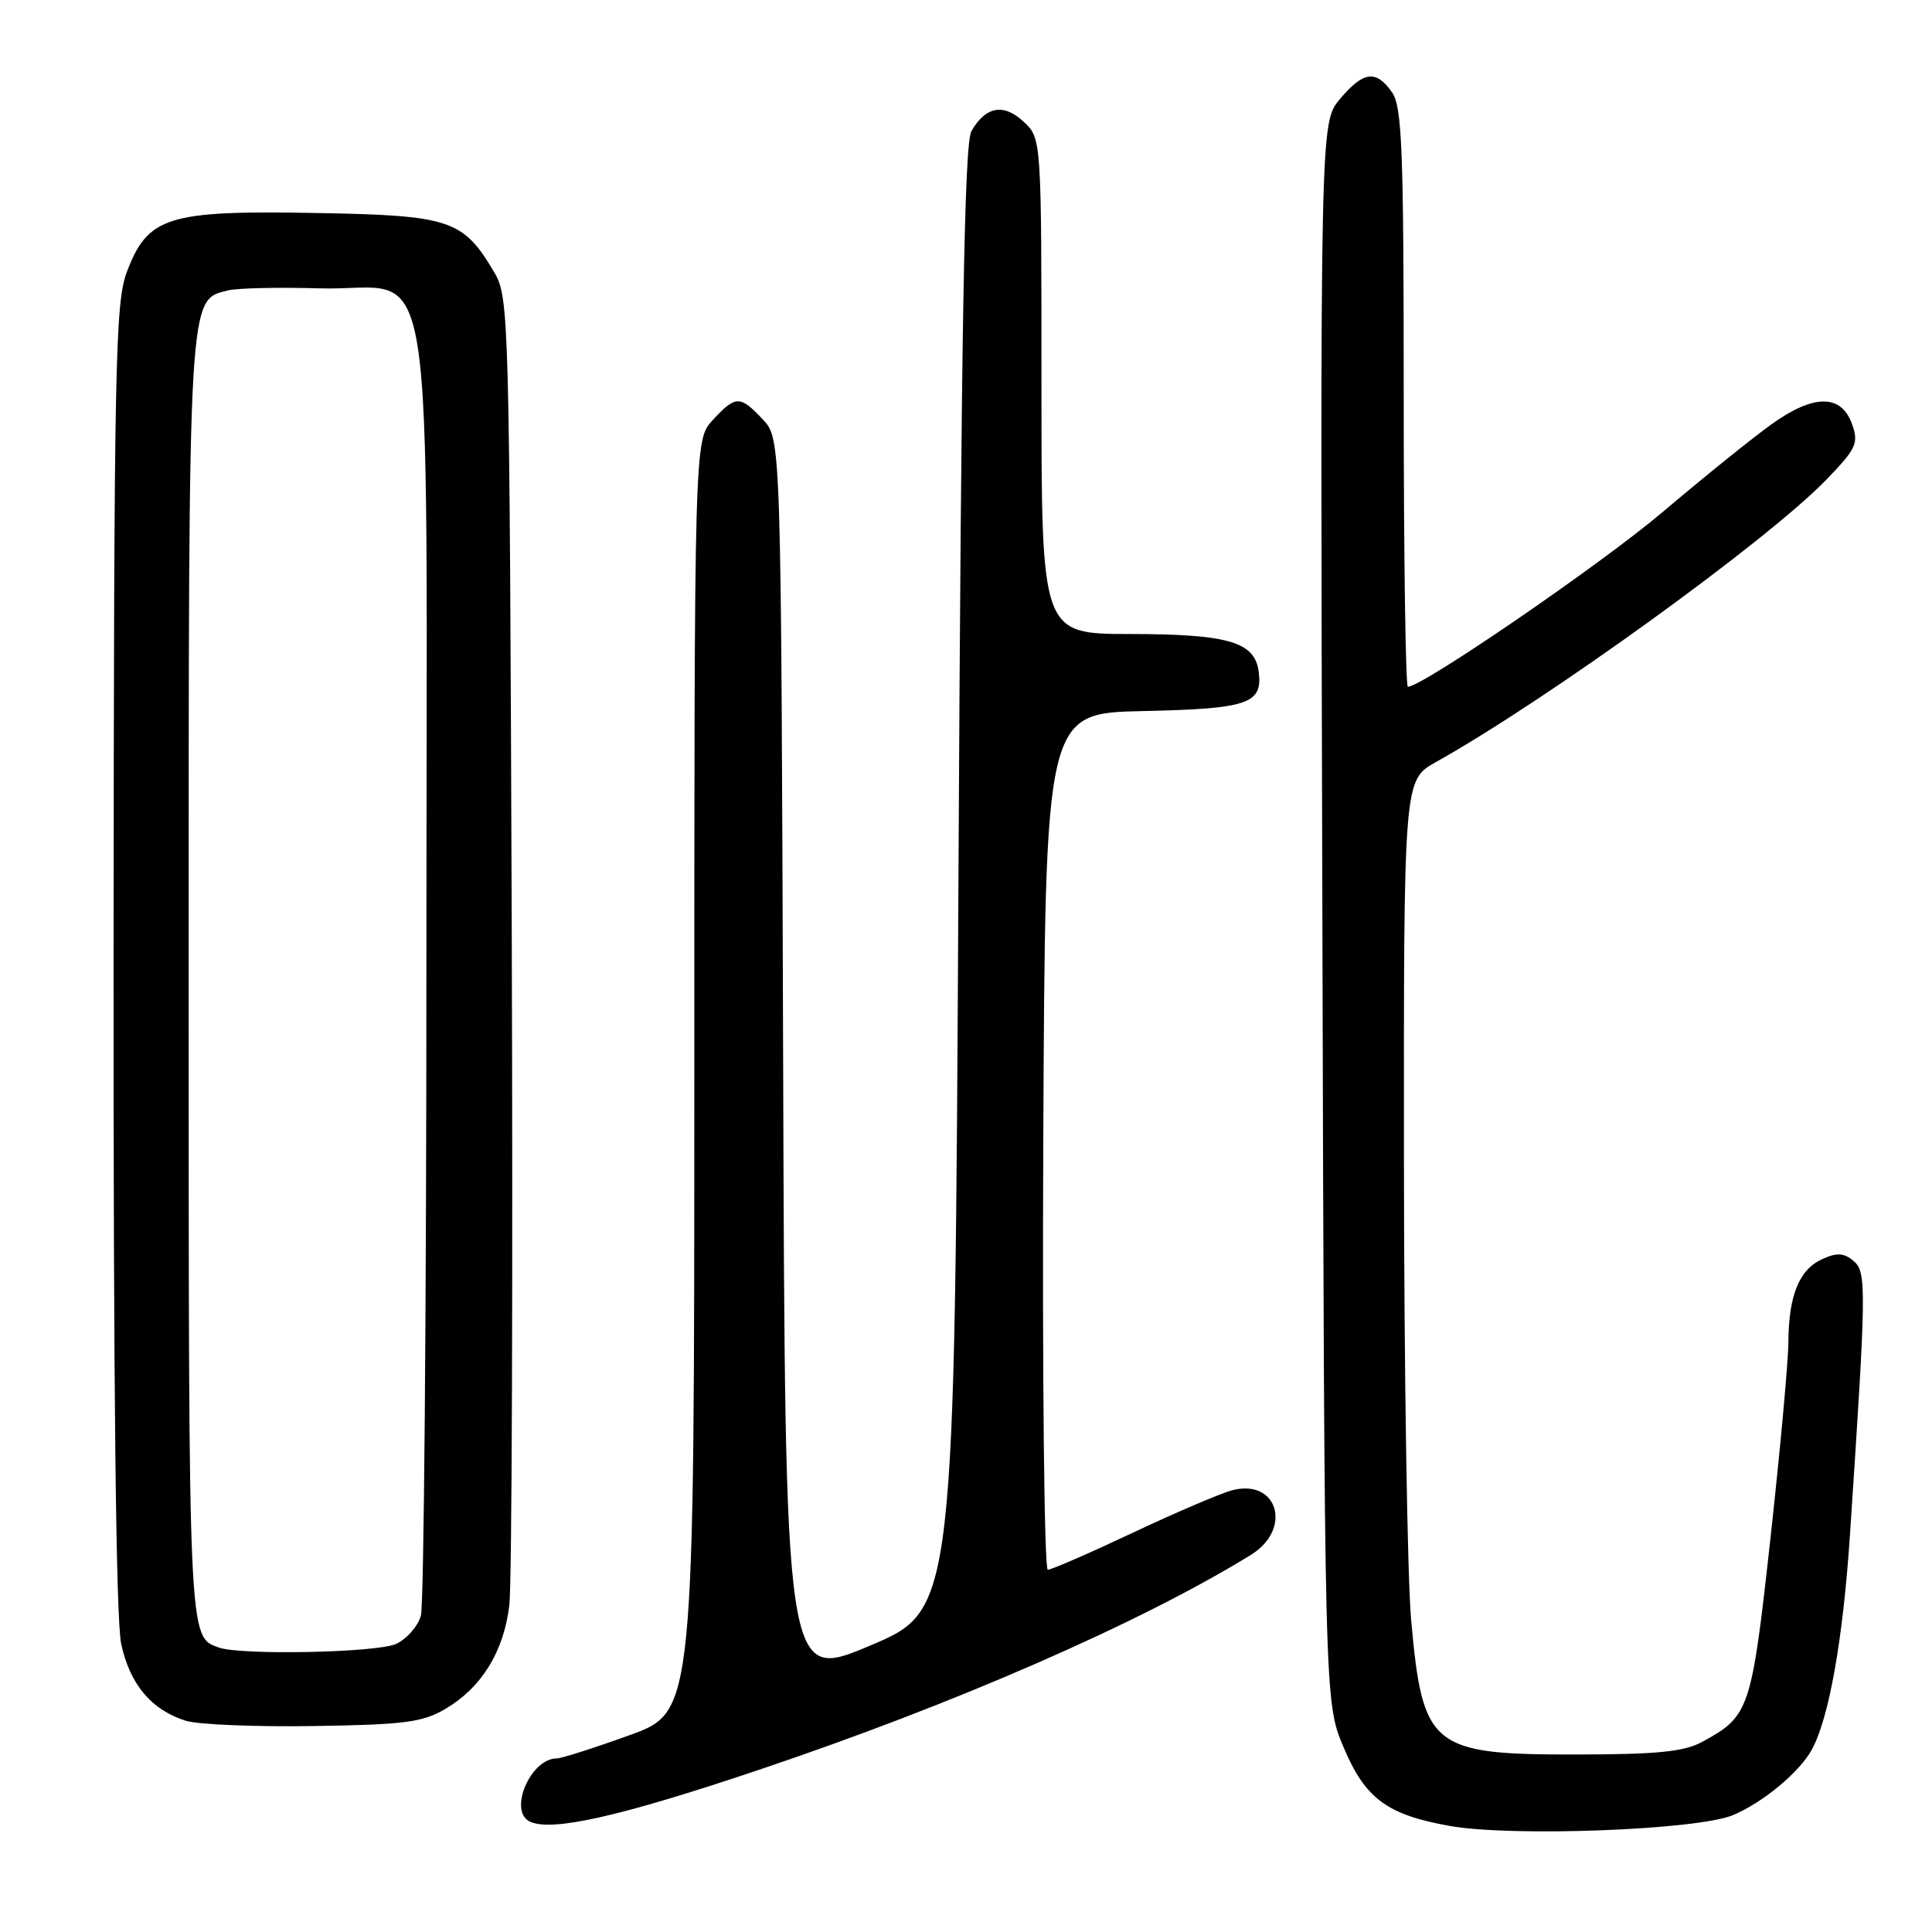 <?xml version="1.0" encoding="UTF-8" standalone="no"?>
<!DOCTYPE svg PUBLIC "-//W3C//DTD SVG 1.1//EN" "http://www.w3.org/Graphics/SVG/1.1/DTD/svg11.dtd" >
<svg xmlns="http://www.w3.org/2000/svg" xmlns:xlink="http://www.w3.org/1999/xlink" version="1.1" viewBox="0 0 256 256">
 <g >
 <path fill="currentColor"
d=" M 229.61 240.52 C 233.59 238.86 238.46 234.81 240.08 231.83 C 242.36 227.63 244.20 217.27 245.12 203.50 C 247.32 170.46 247.35 168.53 245.58 167.06 C 244.30 166.00 243.39 165.96 241.45 166.84 C 238.40 168.23 237.01 171.64 236.97 177.82 C 236.96 180.39 235.89 192.08 234.60 203.78 C 232.07 226.69 231.84 227.40 225.50 230.83 C 223.15 232.11 219.56 232.47 208.96 232.48 C 189.66 232.51 188.51 231.57 186.99 214.73 C 186.48 209.11 186.05 181.75 186.03 153.93 C 186.00 103.37 186.00 103.37 190.25 100.99 C 205.03 92.72 234.11 71.69 241.95 63.61 C 245.95 59.48 246.30 58.75 245.43 56.26 C 244.01 52.20 240.37 52.18 234.76 56.20 C 232.22 58.02 225.73 63.25 220.33 67.83 C 212.17 74.75 188.47 91.00 186.55 91.00 C 186.25 91.00 186.00 73.78 186.00 52.72 C 186.00 19.70 185.79 14.14 184.44 12.22 C 182.33 9.21 180.66 9.43 177.55 13.12 C 174.93 16.24 174.93 16.24 175.22 120.87 C 175.50 225.50 175.50 225.50 178.00 231.45 C 180.88 238.31 183.75 240.45 192.06 241.94 C 200.34 243.42 224.89 242.49 229.61 240.52 Z  M 100.36 234.58 C 126.40 225.84 151.17 215.02 165.75 206.03 C 171.25 202.64 169.36 195.94 163.33 197.45 C 161.84 197.83 155.92 200.35 150.16 203.07 C 144.41 205.78 139.32 208.00 138.84 208.00 C 138.37 208.00 138.10 182.50 138.24 151.25 C 138.50 94.50 138.50 94.50 151.44 94.22 C 165.33 93.92 167.29 93.26 166.80 89.11 C 166.33 85.06 162.88 84.03 149.75 84.01 C 138.00 84.00 138.00 84.00 138.00 51.17 C 138.00 18.35 138.00 18.35 135.66 16.15 C 133.00 13.65 130.61 14.08 128.72 17.37 C 127.79 18.99 127.38 42.66 127.00 116.41 C 126.50 213.32 126.50 213.32 115.27 218.06 C 104.03 222.80 104.03 222.80 103.77 140.48 C 103.50 58.16 103.50 58.16 101.08 55.58 C 98.05 52.36 97.49 52.37 94.45 55.65 C 92.00 58.29 92.00 58.29 92.00 142.55 C 92.00 226.81 92.00 226.81 83.45 229.91 C 78.74 231.61 74.39 233.00 73.78 233.00 C 70.26 233.00 67.29 240.07 70.25 241.39 C 73.20 242.72 82.21 240.68 100.36 234.58 Z  M 59.00 226.45 C 63.81 223.62 66.75 218.86 67.49 212.70 C 67.83 209.84 67.97 169.70 67.81 123.50 C 67.51 41.59 67.45 39.42 65.50 36.10 C 61.36 29.08 59.70 28.53 41.68 28.22 C 22.23 27.87 19.59 28.70 16.82 36.00 C 15.26 40.11 15.10 47.88 15.05 126.70 C 15.02 183.69 15.36 214.57 16.06 217.83 C 17.21 223.19 20.05 226.57 24.62 228.01 C 26.20 228.51 33.80 228.83 41.50 228.71 C 53.59 228.53 55.98 228.22 59.00 226.45 Z  M 29.00 218.31 C 24.95 216.86 25.00 217.92 25.00 129.76 C 25.00 37.89 24.89 39.81 30.27 38.47 C 31.50 38.17 36.95 38.05 42.40 38.21 C 58.11 38.67 56.50 28.42 56.50 127.82 C 56.50 173.85 56.17 212.66 55.77 214.08 C 55.37 215.50 53.89 217.18 52.48 217.83 C 49.93 218.99 31.93 219.35 29.00 218.31 Z "/>
</g>
</svg>